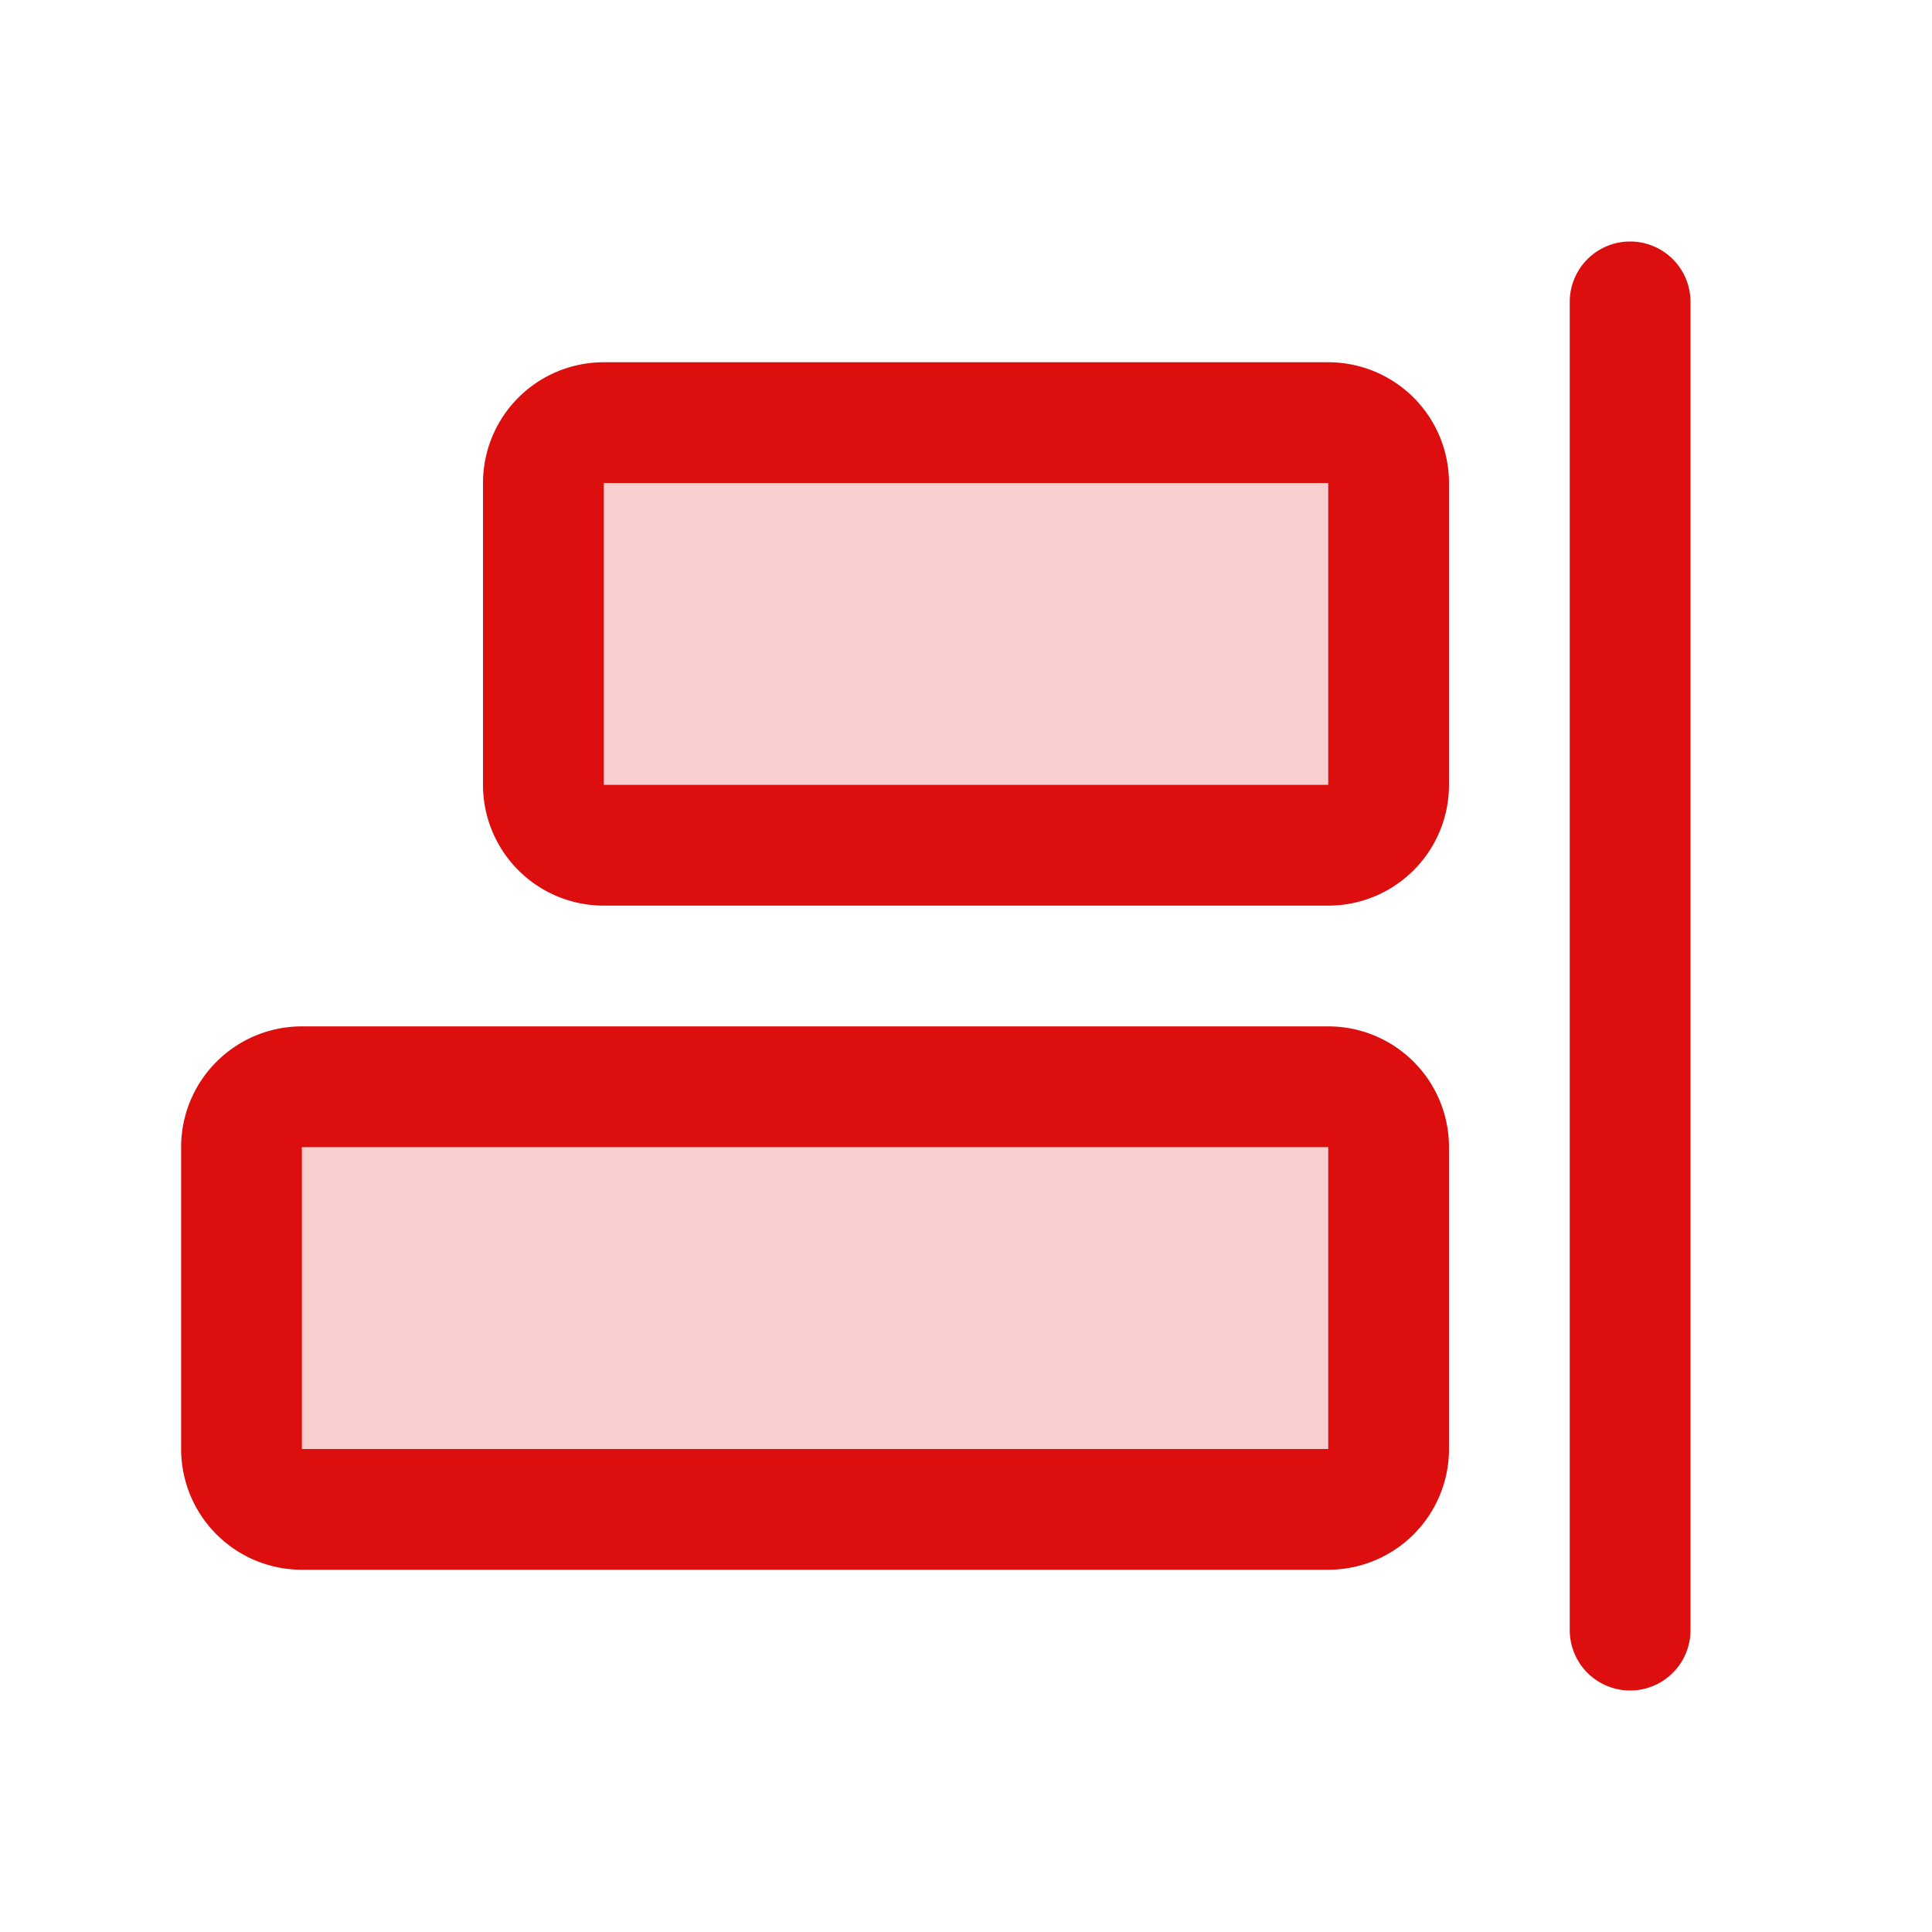 <svg xmlns="http://www.w3.org/2000/svg" viewBox="0 0 256 256" fill="#DD0E0E"><path d="M184,64v40a8,8,0,0,1-8,8H80a8,8,0,0,1-8-8V64a8,8,0,0,1,8-8h96A8,8,0,0,1,184,64Zm-8,80H40a8,8,0,0,0-8,8v40a8,8,0,0,0,8,8H176a8,8,0,0,0,8-8V152A8,8,0,0,0,176,144Z" opacity="0.2"/><path d="M224,40V216a8,8,0,0,1-16,0V40a8,8,0,0,1,16,0ZM192,64v40a16,16,0,0,1-16,16H80a16,16,0,0,1-16-16V64A16,16,0,0,1,80,48h96A16,16,0,0,1,192,64Zm-16,0H80v40h96Zm16,88v40a16,16,0,0,1-16,16H40a16,16,0,0,1-16-16V152a16,16,0,0,1,16-16H176A16,16,0,0,1,192,152Zm-16,0H40v40H176Z"/></svg>